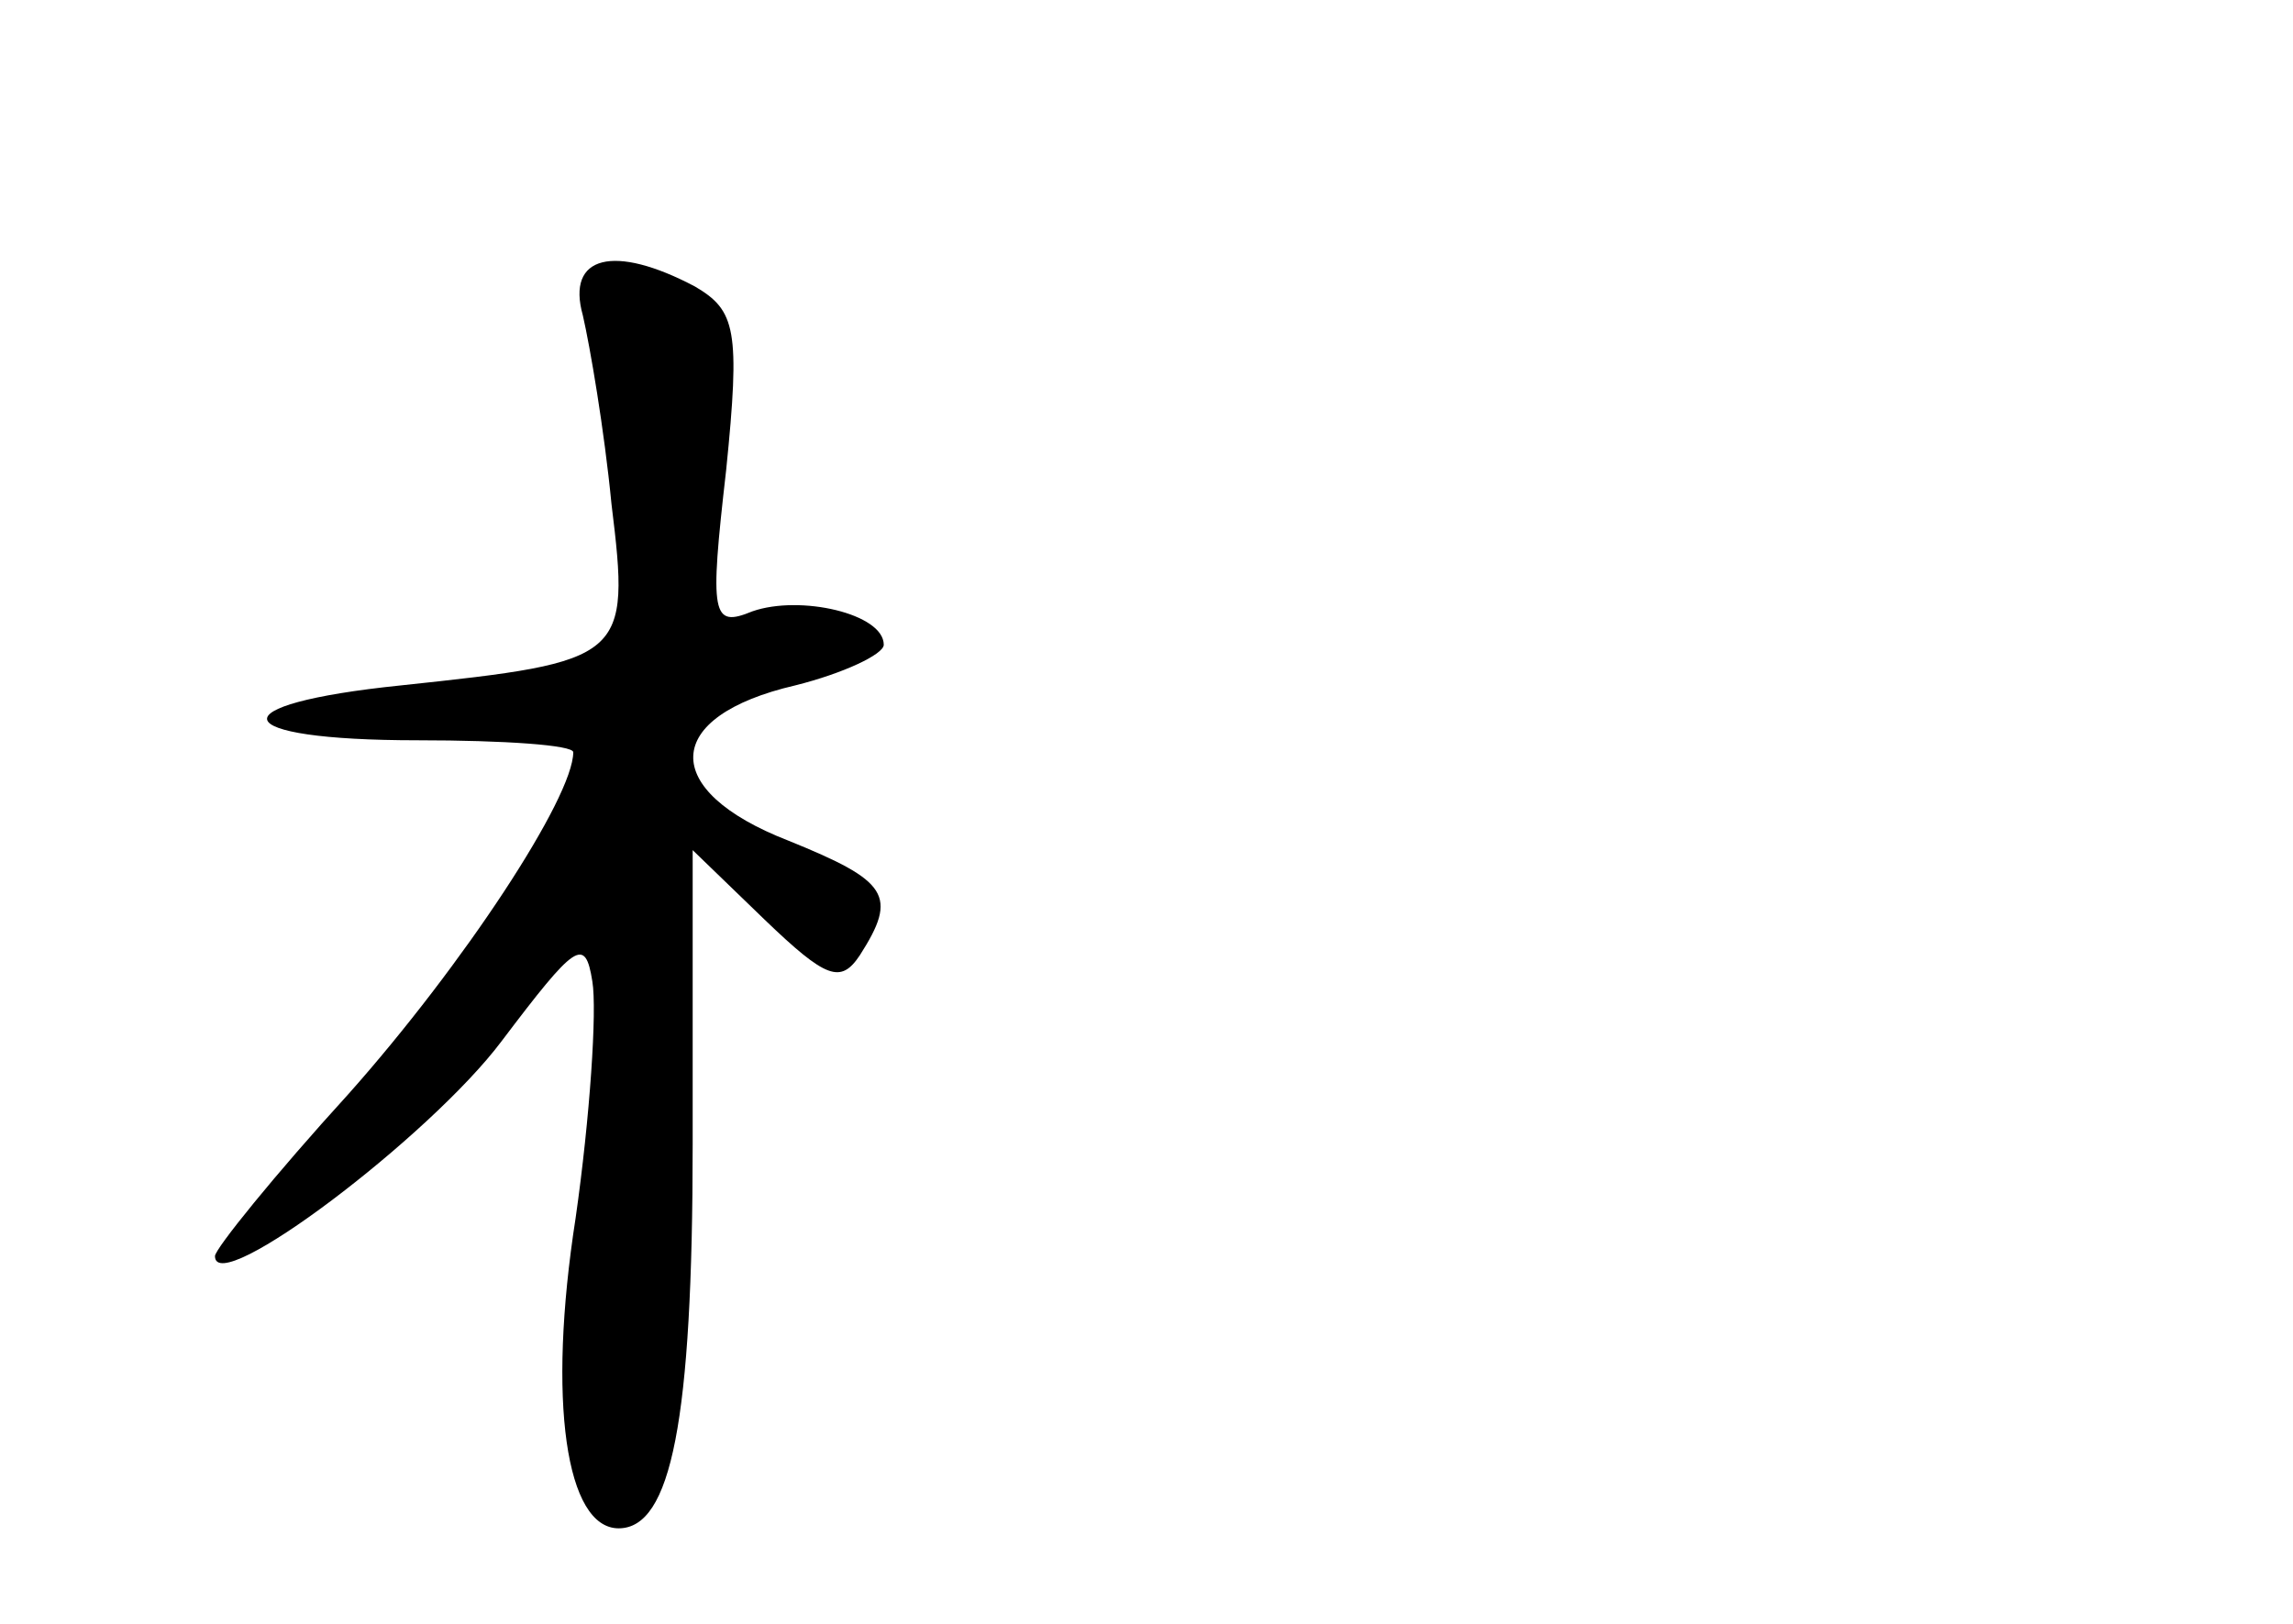 <?xml version="1.0" standalone="no"?>
<!DOCTYPE svg PUBLIC "-//W3C//DTD SVG 20010904//EN"
 "http://www.w3.org/TR/2001/REC-SVG-20010904/DTD/svg10.dtd">
<svg version="1.0" xmlns="http://www.w3.org/2000/svg"
 width="96pt" height="68pt" viewBox="0 0 96 68"
 preserveAspectRatio="xMidYMid meet">
<g transform="translate(0,68) scale(0.1,-0.1)"
fill="#000000" stroke="none">
<path d="M244 548 c3 -13 9 -48 12 -79 8 -65 6 -66 -88 -76 -78 -8 -74 -23 7
-23 36 0 65 -2 65 -5 0 -19 -46 -89 -94 -143 -31 -34 -56 -65 -56 -68 0 -18
90 50 120 90 31 41 35 44 38 25 2 -12 -1 -57 -7 -99 -12 -77 -4 -130 18 -130
22 0 31 45 31 161 l0 123 30 -29 c26 -25 32 -27 40 -15 16 25 12 31 -30 48
-54 21 -53 52 3 65 20 5 37 13 37 17 0 13 -35 21 -55 14 -17 -7 -18 -2 -11 59
6 59 4 67 -13 77 -34 18 -54 13 -47 -12z"/>
</g>
</svg>
